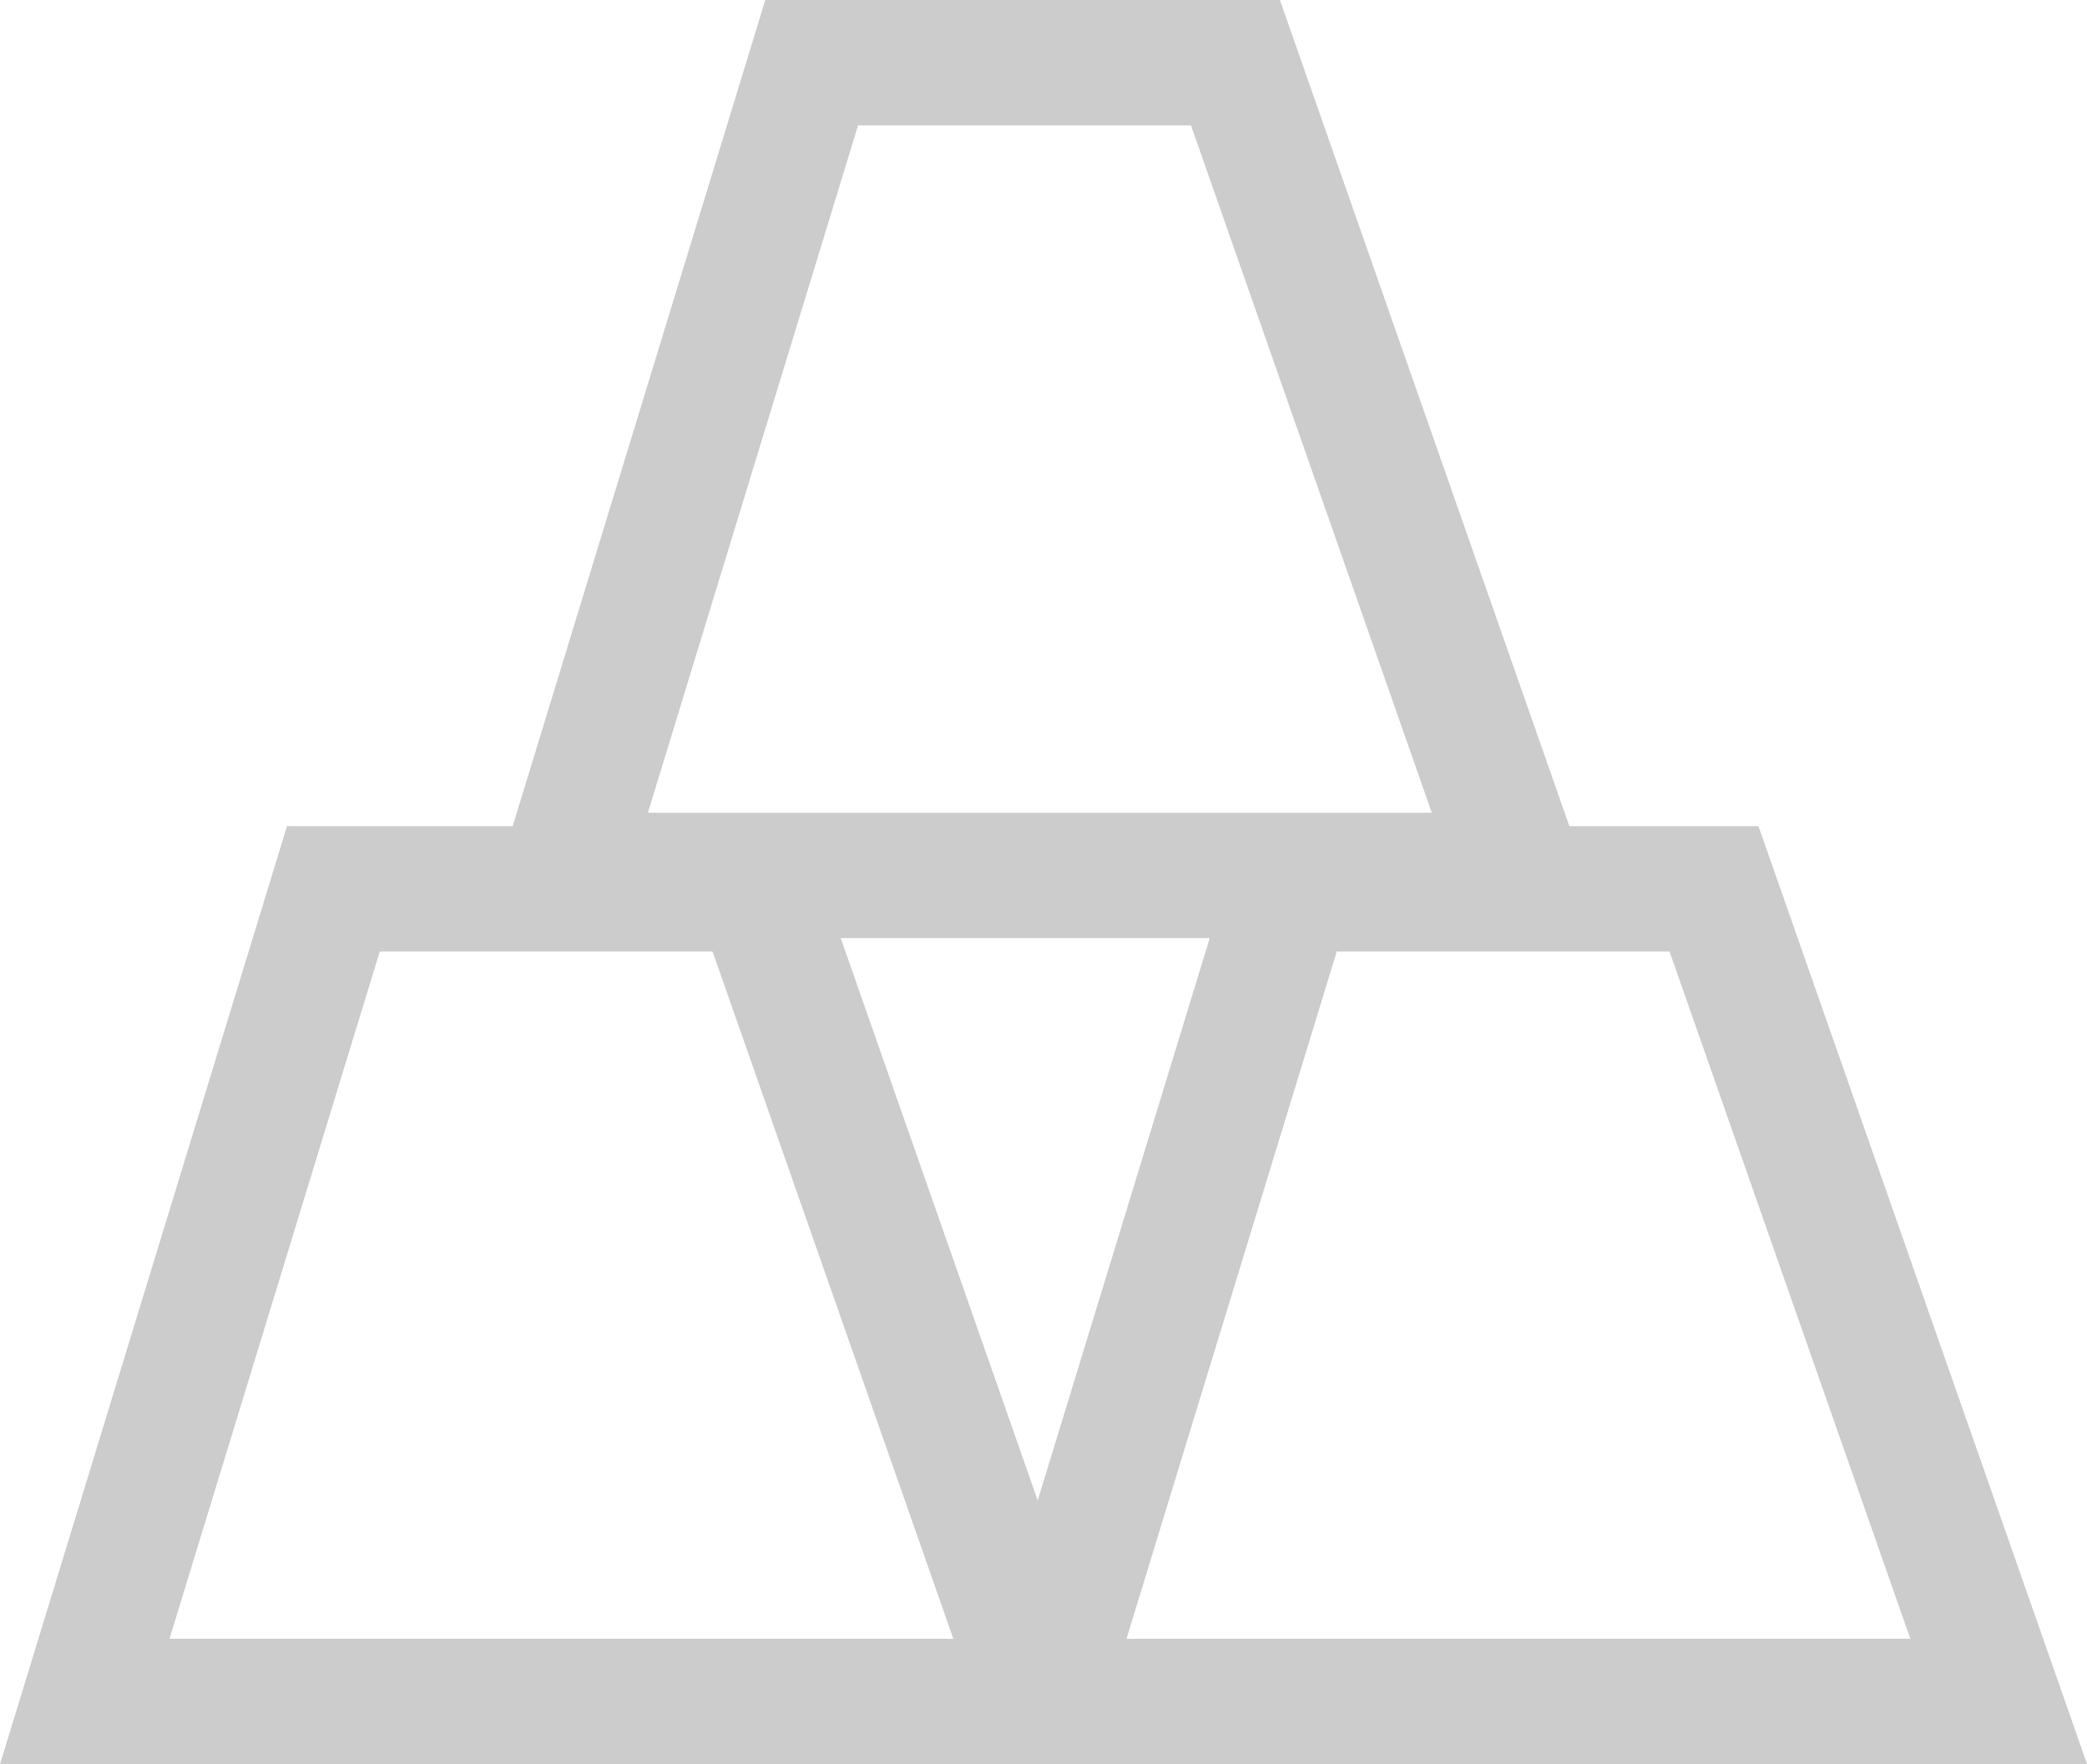 <svg xmlns="http://www.w3.org/2000/svg" width="16.646" height="14.071" viewBox="0 0 16.646 14.071"><defs><style>.a{fill:none;stroke:#ccc;stroke-miterlimit:10;fill-rule:evenodd;}</style></defs><g transform="translate(0.676 0.5)"><path class="a" d="M17.683,58.432H10.05l1.983-6.482h3.379Z" transform="translate(-10.05 -45.361)"/><path class="a" d="M66.22,58.432H58.587L60.57,51.95h3.379Z" transform="translate(-50.954 -45.361)"/><path class="a" d="M41.951,16.532H34.318L36.3,10.05H39.68Z" transform="translate(-30.502 -10.05)"/></g></svg>